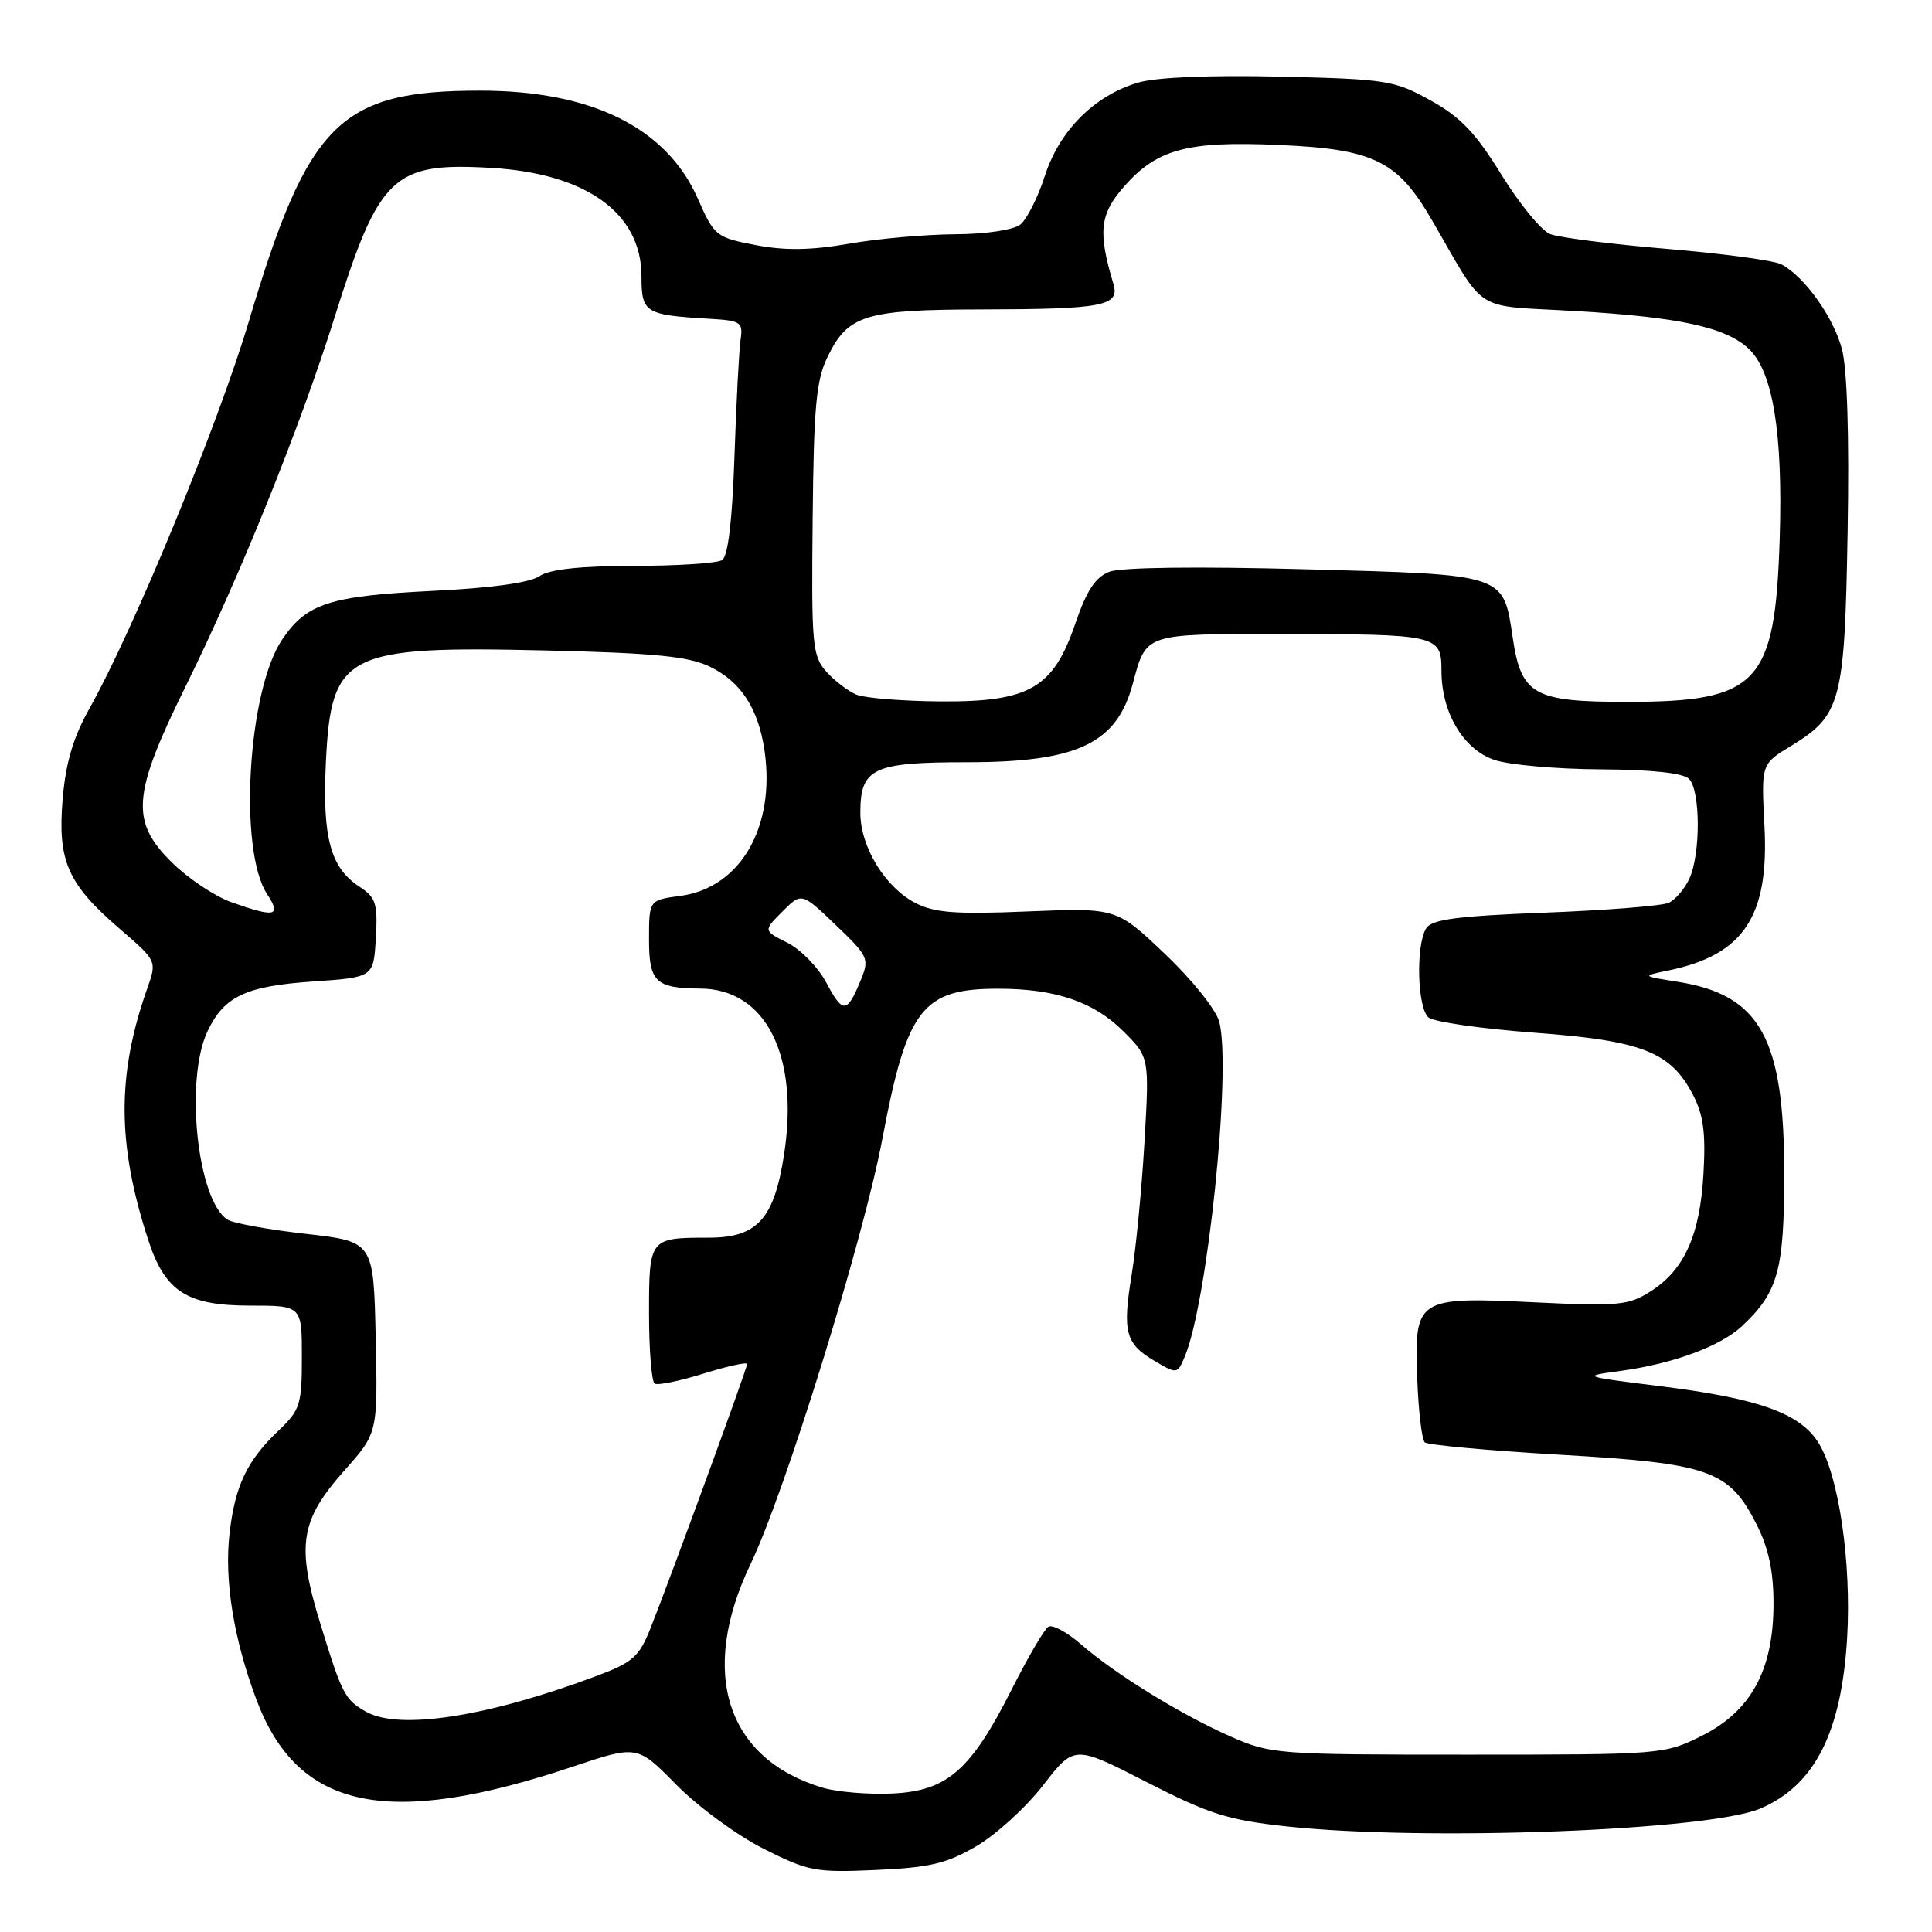 <?xml version="1.0" encoding="UTF-8" standalone="no"?>
<!DOCTYPE svg PUBLIC "-//W3C//DTD SVG 1.1//EN" "http://www.w3.org/Graphics/SVG/1.1/DTD/svg11.dtd" >
<svg xmlns="http://www.w3.org/2000/svg" xmlns:xlink="http://www.w3.org/1999/xlink" version="1.1" viewBox="0 0 256 256">
 <g >
 <path fill="currentColor"
d=" M 129.39 244.62 C 132.00 243.09 135.99 239.45 138.24 236.53 C 142.35 231.23 142.35 231.23 151.92 236.13 C 160.21 240.38 162.71 241.17 170.50 242.01 C 188.83 243.99 226.37 242.57 233.26 239.64 C 240.46 236.57 244.02 229.55 244.76 216.96 C 245.33 207.05 243.67 195.64 241.02 191.28 C 238.60 187.29 233.16 185.32 220.00 183.68 C 209.58 182.38 209.54 182.36 214.70 181.66 C 221.72 180.70 227.94 178.40 230.82 175.72 C 235.61 171.24 236.42 168.32 236.42 155.50 C 236.42 137.56 233.23 131.82 222.31 130.09 C 217.50 129.33 217.50 129.33 221.13 128.58 C 231.06 126.51 234.43 121.42 233.80 109.45 C 233.37 101.24 233.37 101.24 237.27 98.87 C 243.97 94.79 244.43 93.07 244.82 70.43 C 245.05 57.72 244.76 48.84 244.06 46.22 C 242.92 41.98 239.12 36.67 236.06 35.03 C 235.10 34.52 228.29 33.60 220.91 32.98 C 213.54 32.36 206.55 31.48 205.39 31.01 C 204.23 30.55 201.33 27.01 198.94 23.14 C 195.54 17.61 193.52 15.50 189.55 13.30 C 184.76 10.64 183.73 10.48 169.54 10.15 C 160.21 9.94 153.15 10.24 150.78 10.95 C 144.99 12.68 140.39 17.29 138.45 23.30 C 137.53 26.16 136.06 29.06 135.20 29.75 C 134.28 30.47 130.64 31.02 126.56 31.04 C 122.68 31.06 116.35 31.62 112.50 32.29 C 107.43 33.17 104.01 33.22 100.11 32.47 C 94.88 31.46 94.65 31.28 92.45 26.29 C 88.30 16.90 78.38 12.00 63.57 12.01 C 45.03 12.02 40.83 16.20 33.00 42.50 C 28.90 56.27 17.75 83.35 11.87 93.85 C 9.69 97.73 8.71 101.05 8.30 105.90 C 7.62 114.11 8.95 117.12 15.89 123.10 C 20.80 127.33 20.80 127.33 19.51 130.98 C 15.48 142.39 15.51 151.59 19.62 164.24 C 21.85 171.13 24.74 173.00 33.13 173.00 C 40.00 173.00 40.00 173.00 40.00 179.81 C 40.00 186.13 39.77 186.84 36.91 189.56 C 32.73 193.54 31.15 196.84 30.42 203.16 C 29.70 209.35 30.95 217.12 33.96 225.17 C 39.44 239.82 51.26 242.33 75.90 234.09 C 84.44 231.23 84.44 231.23 89.61 236.48 C 92.45 239.37 97.64 243.18 101.14 244.95 C 107.11 247.96 108.03 248.14 116.07 247.78 C 123.22 247.46 125.42 246.94 129.39 244.62 Z  M 109.00 236.88 C 96.24 233.06 92.56 221.63 99.46 207.23 C 104.05 197.65 114.42 164.20 116.93 150.84 C 120.18 133.61 122.21 130.99 132.30 131.01 C 139.87 131.01 144.95 132.75 148.85 136.65 C 152.30 140.10 152.30 140.10 151.65 151.30 C 151.29 157.46 150.53 165.36 149.96 168.85 C 148.71 176.51 149.11 178.05 153.00 180.34 C 155.95 182.08 156.01 182.08 156.97 179.80 C 159.99 172.70 163.19 141.86 161.57 135.43 C 161.17 133.83 158.03 129.89 154.40 126.44 C 147.94 120.29 147.94 120.29 136.17 120.77 C 126.63 121.17 123.81 120.95 121.30 119.65 C 117.28 117.58 114.00 112.21 114.00 107.70 C 114.00 101.78 115.64 101.00 128.12 101.00 C 142.77 101.00 147.98 98.53 150.10 90.59 C 151.90 83.88 151.54 84.00 169.87 84.01 C 190.53 84.03 191.00 84.14 191.00 88.87 C 191.00 94.42 193.89 99.29 198.00 100.69 C 199.93 101.35 206.25 101.91 212.05 101.94 C 218.85 101.98 223.03 102.43 223.80 103.20 C 225.32 104.72 225.36 113.11 223.86 116.40 C 223.24 117.77 222.00 119.22 221.11 119.63 C 220.23 120.03 212.85 120.62 204.71 120.93 C 193.11 121.38 189.72 121.82 188.98 123.00 C 187.58 125.22 187.80 133.59 189.29 134.82 C 190.00 135.41 196.28 136.31 203.24 136.83 C 217.57 137.89 221.34 139.35 224.31 145.03 C 225.71 147.71 226.03 150.10 225.72 155.50 C 225.26 163.67 223.18 168.28 218.70 171.12 C 215.79 172.97 214.43 173.10 203.45 172.57 C 187.69 171.81 187.40 172.00 187.79 182.66 C 187.95 186.96 188.40 190.77 188.79 191.12 C 189.18 191.47 197.24 192.21 206.70 192.76 C 226.55 193.91 229.12 194.81 232.75 201.98 C 234.35 205.14 235.00 208.18 235.00 212.50 C 235.00 221.26 232.03 226.74 225.50 230.00 C 220.55 232.47 220.23 232.50 194.50 232.50 C 169.13 232.50 168.37 232.44 163.00 230.07 C 156.37 227.13 147.71 221.79 143.19 217.84 C 141.37 216.26 139.45 215.22 138.91 215.55 C 138.38 215.88 136.20 219.60 134.07 223.83 C 128.63 234.59 125.53 237.30 118.25 237.65 C 115.09 237.80 110.92 237.45 109.00 236.88 Z  M 48.50 226.81 C 45.69 225.21 45.33 224.52 42.47 215.22 C 39.24 204.74 39.75 201.47 45.66 194.82 C 50.06 189.87 50.06 189.87 49.78 177.19 C 49.50 164.51 49.50 164.51 40.50 163.49 C 35.55 162.93 30.89 162.08 30.15 161.61 C 26.15 159.08 24.45 143.07 27.50 136.64 C 29.70 132.01 32.56 130.66 41.50 130.05 C 49.50 129.50 49.50 129.50 49.80 124.31 C 50.07 119.73 49.81 118.92 47.65 117.51 C 43.78 114.97 42.71 111.03 43.18 101.04 C 43.88 86.51 45.75 85.56 72.38 86.19 C 86.76 86.53 91.23 86.97 94.04 88.33 C 98.17 90.31 100.50 93.89 101.31 99.50 C 102.76 109.61 98.10 117.64 90.16 118.71 C 86.00 119.26 86.00 119.26 86.00 124.52 C 86.00 130.11 86.88 130.95 92.80 130.99 C 101.48 131.04 105.92 139.86 103.89 153.00 C 102.57 161.54 100.33 164.00 93.91 164.00 C 86.05 164.00 86.00 164.06 86.00 174.05 C 86.00 178.91 86.34 183.09 86.75 183.34 C 87.16 183.59 90.09 182.99 93.25 182.00 C 96.41 181.02 99.00 180.45 99.00 180.74 C 99.00 181.32 88.86 209.04 86.19 215.76 C 84.71 219.50 83.84 220.28 79.14 222.04 C 64.66 227.48 52.91 229.31 48.50 226.81 Z  M 109.47 130.17 C 108.39 128.15 106.07 125.78 104.32 124.91 C 101.14 123.32 101.14 123.32 103.68 120.78 C 106.21 118.24 106.21 118.24 110.75 122.58 C 115.12 126.77 115.23 127.02 114.01 129.98 C 112.22 134.30 111.69 134.33 109.47 130.17 Z  M 30.62 119.53 C 28.48 118.77 24.99 116.44 22.87 114.37 C 17.23 108.86 17.49 105.35 24.62 90.90 C 31.80 76.35 39.74 56.68 44.35 42.00 C 50.24 23.25 52.07 21.50 65.00 22.24 C 77.67 22.96 85.00 28.23 85.00 36.62 C 85.00 41.45 85.46 41.74 94.00 42.24 C 98.18 42.48 98.47 42.68 98.13 45.00 C 97.93 46.38 97.56 53.34 97.32 60.48 C 97.03 68.99 96.47 73.71 95.69 74.21 C 95.04 74.63 89.76 74.98 83.97 74.98 C 76.78 75.00 72.82 75.43 71.47 76.35 C 70.22 77.21 65.01 77.93 57.24 78.30 C 43.66 78.97 40.61 79.96 37.37 84.77 C 32.83 91.52 31.58 112.66 35.39 118.47 C 37.33 121.43 36.48 121.62 30.62 119.53 Z  M 113.50 92.05 C 112.40 91.60 110.60 90.23 109.50 89.00 C 107.64 86.92 107.51 85.49 107.68 68.86 C 107.83 53.81 108.14 50.37 109.68 47.24 C 112.37 41.73 114.64 41.03 130.00 41.00 C 146.22 40.97 148.41 40.54 147.53 37.61 C 145.46 30.72 145.72 28.39 148.94 24.72 C 153.32 19.74 157.32 18.66 169.51 19.21 C 182.02 19.76 185.17 21.30 189.67 29.05 C 197.05 41.75 194.97 40.41 208.52 41.20 C 222.49 42.01 228.64 43.34 231.71 46.21 C 234.92 49.21 236.26 57.40 235.82 71.39 C 235.21 90.64 233.00 93.00 215.55 93.00 C 203.22 93.00 201.58 92.08 200.45 84.54 C 199.17 75.99 199.66 76.15 173.00 75.43 C 158.65 75.04 148.53 75.17 147.00 75.76 C 145.15 76.47 143.98 78.25 142.50 82.58 C 139.56 91.21 136.42 93.02 124.60 92.94 C 119.60 92.90 114.60 92.50 113.50 92.05 Z "/>
</g>
</svg>